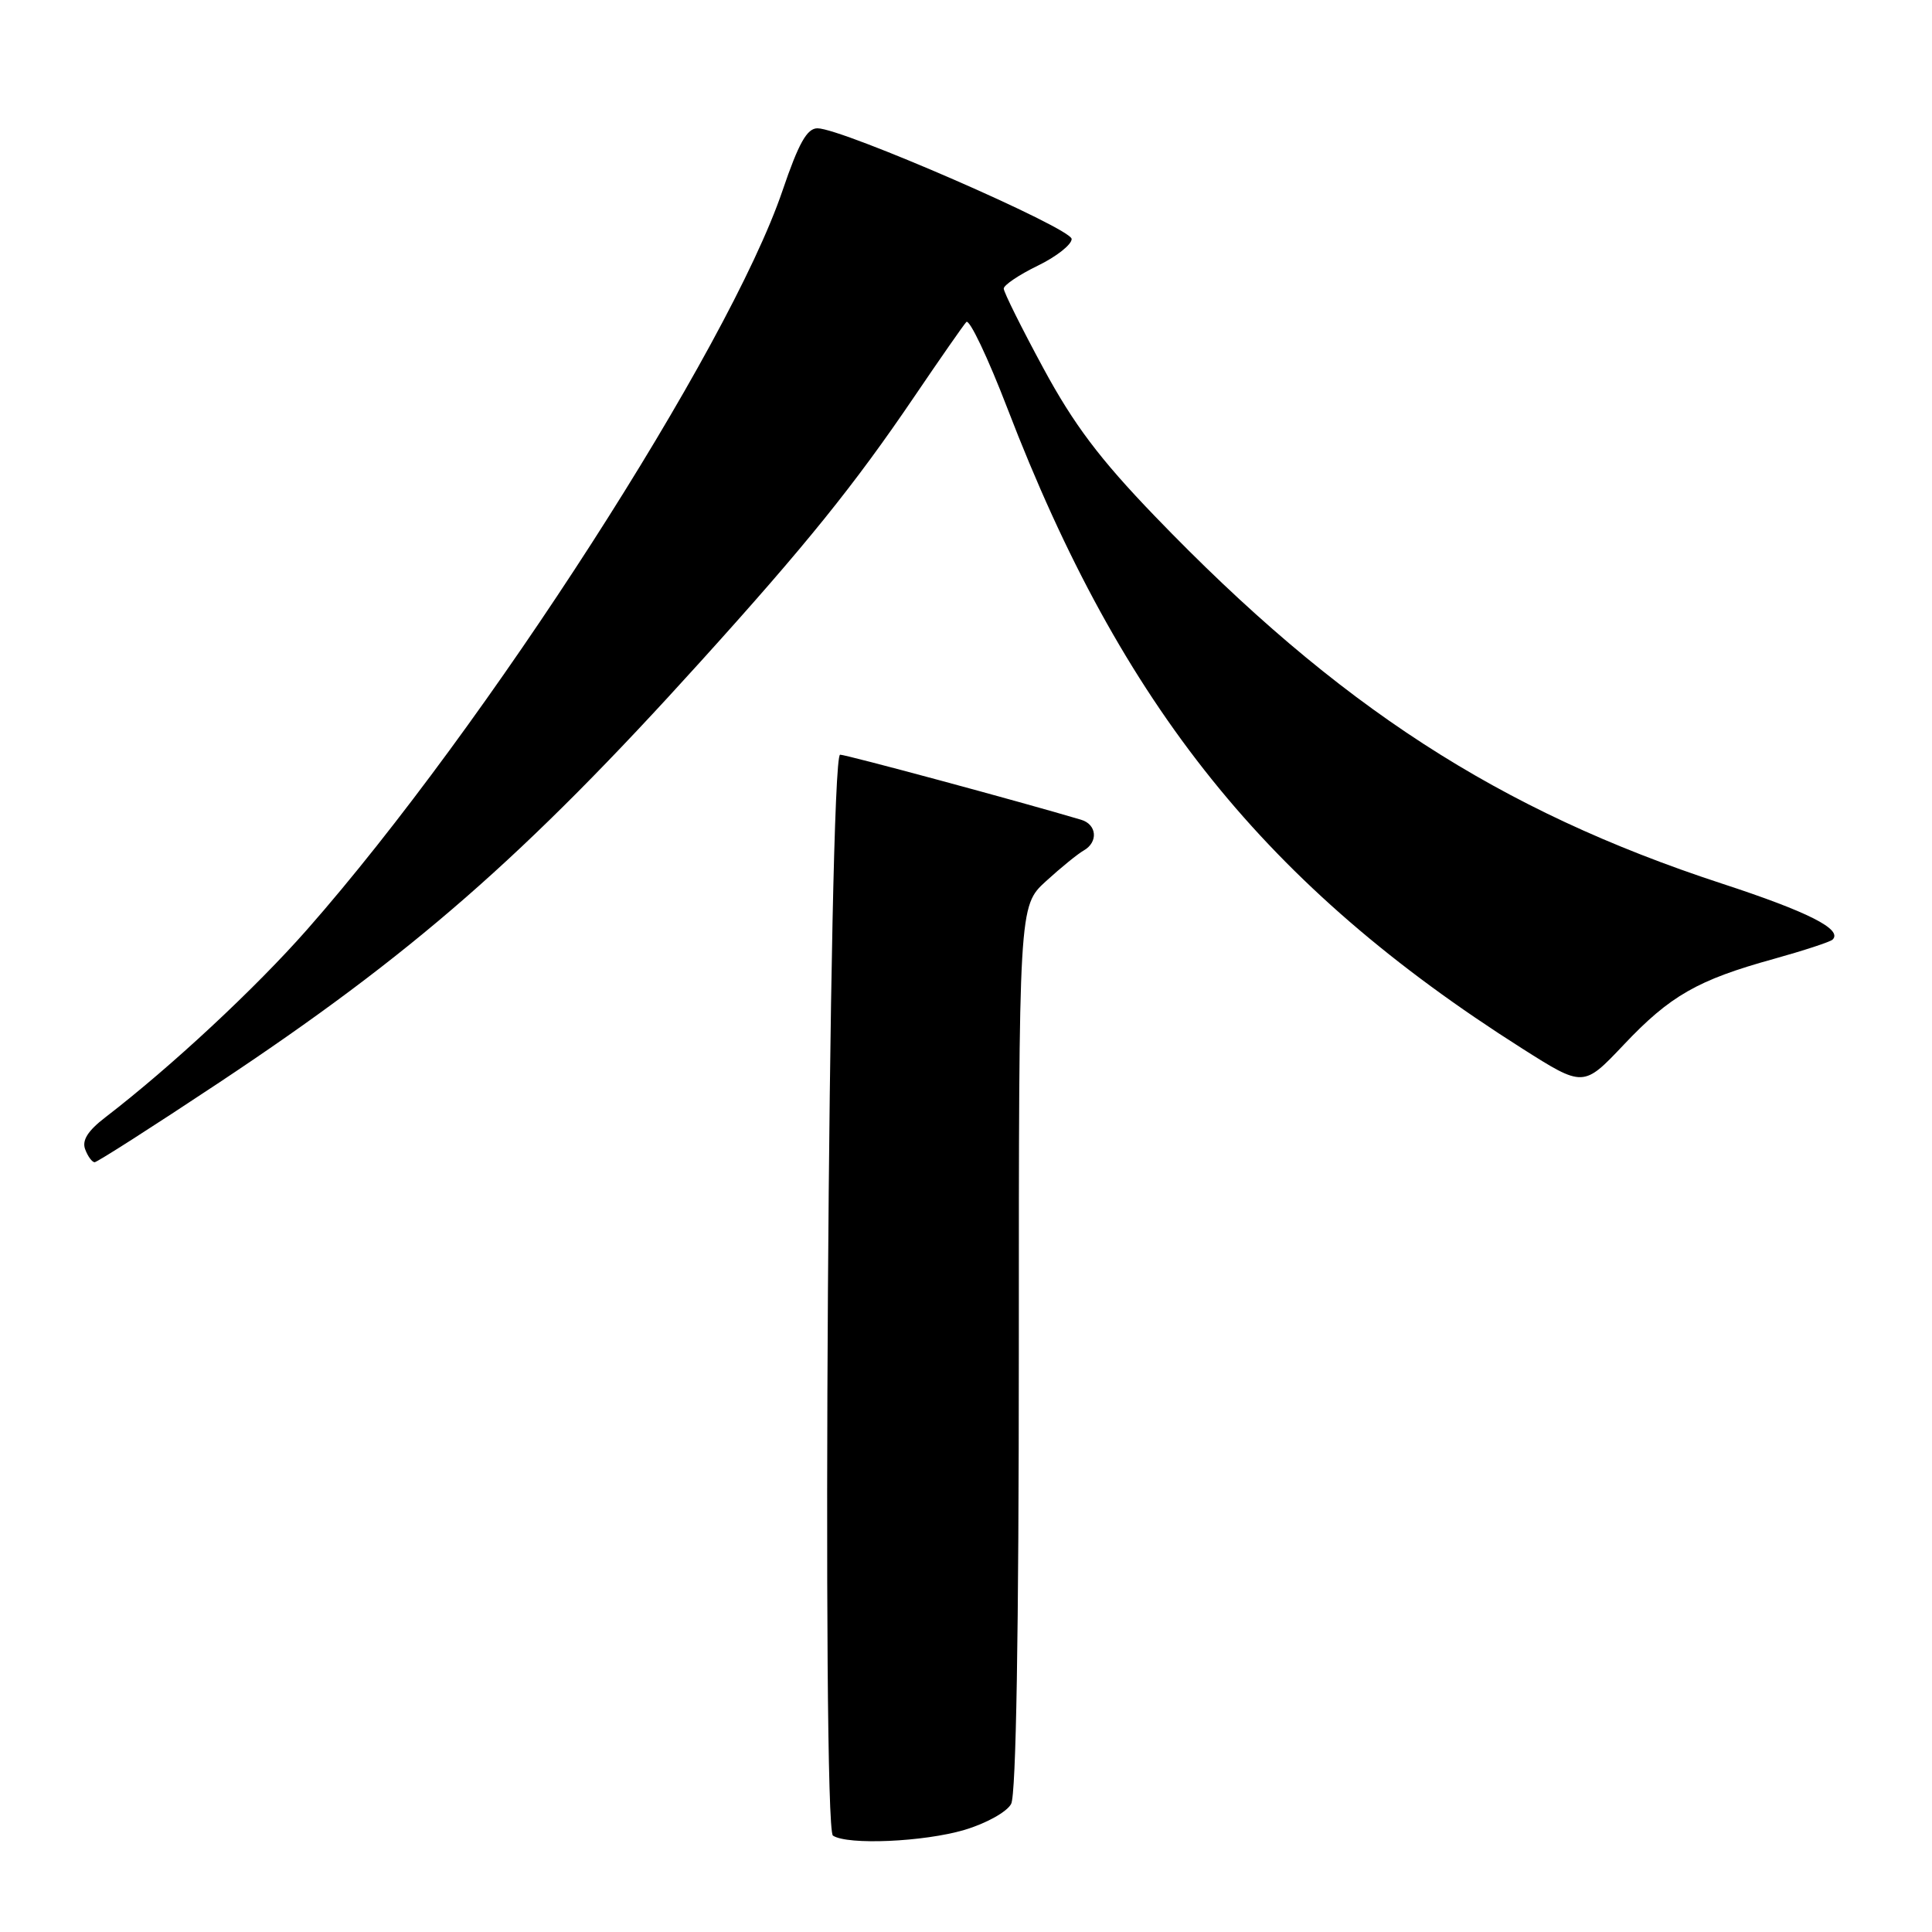 <?xml version="1.0" encoding="UTF-8" standalone="no"?>
<!DOCTYPE svg PUBLIC "-//W3C//DTD SVG 1.1//EN" "http://www.w3.org/Graphics/SVG/1.1/DTD/svg11.dtd" >
<svg xmlns="http://www.w3.org/2000/svg" xmlns:xlink="http://www.w3.org/1999/xlink" version="1.1" viewBox="0 0 256 256">
 <g >
 <path fill="currentColor"
d=" M 127.80 242.47 C 130.68 241.61 133.42 240.09 133.98 239.03 C 134.64 237.81 135.00 216.36 135.00 178.59 C 135.00 120.05 135.00 120.05 138.59 116.77 C 140.56 114.97 142.81 113.14 143.59 112.70 C 145.55 111.59 145.35 109.24 143.25 108.62 C 135.08 106.19 112.13 100.00 111.32 100.00 C 109.79 100.00 108.86 242.25 110.37 243.23 C 112.33 244.51 122.43 244.06 127.80 242.47 Z  M 28.82 143.59 C 54.57 126.51 69.50 113.47 92.75 87.75 C 106.76 72.27 113.19 64.30 121.19 52.50 C 124.55 47.55 127.63 43.12 128.04 42.67 C 128.44 42.21 130.90 47.38 133.51 54.17 C 148.67 93.63 167.80 117.42 201.66 138.91 C 209.81 144.08 209.81 144.08 215.15 138.44 C 221.29 131.94 224.94 129.85 235.04 127.06 C 239.02 125.95 242.53 124.80 242.83 124.50 C 244.19 123.15 239.59 120.82 228.16 117.08 C 198.60 107.40 177.28 93.59 153.00 68.37 C 145.71 60.80 142.28 56.24 138.25 48.79 C 135.36 43.45 133.00 38.71 133.00 38.24 C 133.00 37.78 135.03 36.41 137.50 35.21 C 139.98 34.01 142.00 32.41 142.00 31.67 C 142.00 30.24 111.60 17.00 108.32 17.00 C 106.93 17.00 105.83 18.96 103.69 25.25 C 96.55 46.25 64.37 96.26 40.71 123.15 C 33.81 130.99 22.69 141.34 13.96 148.05 C 11.63 149.84 10.83 151.11 11.29 152.30 C 11.64 153.24 12.21 154.00 12.54 154.00 C 12.87 154.00 20.19 149.32 28.82 143.59 Z "/>
</g>
</svg>
